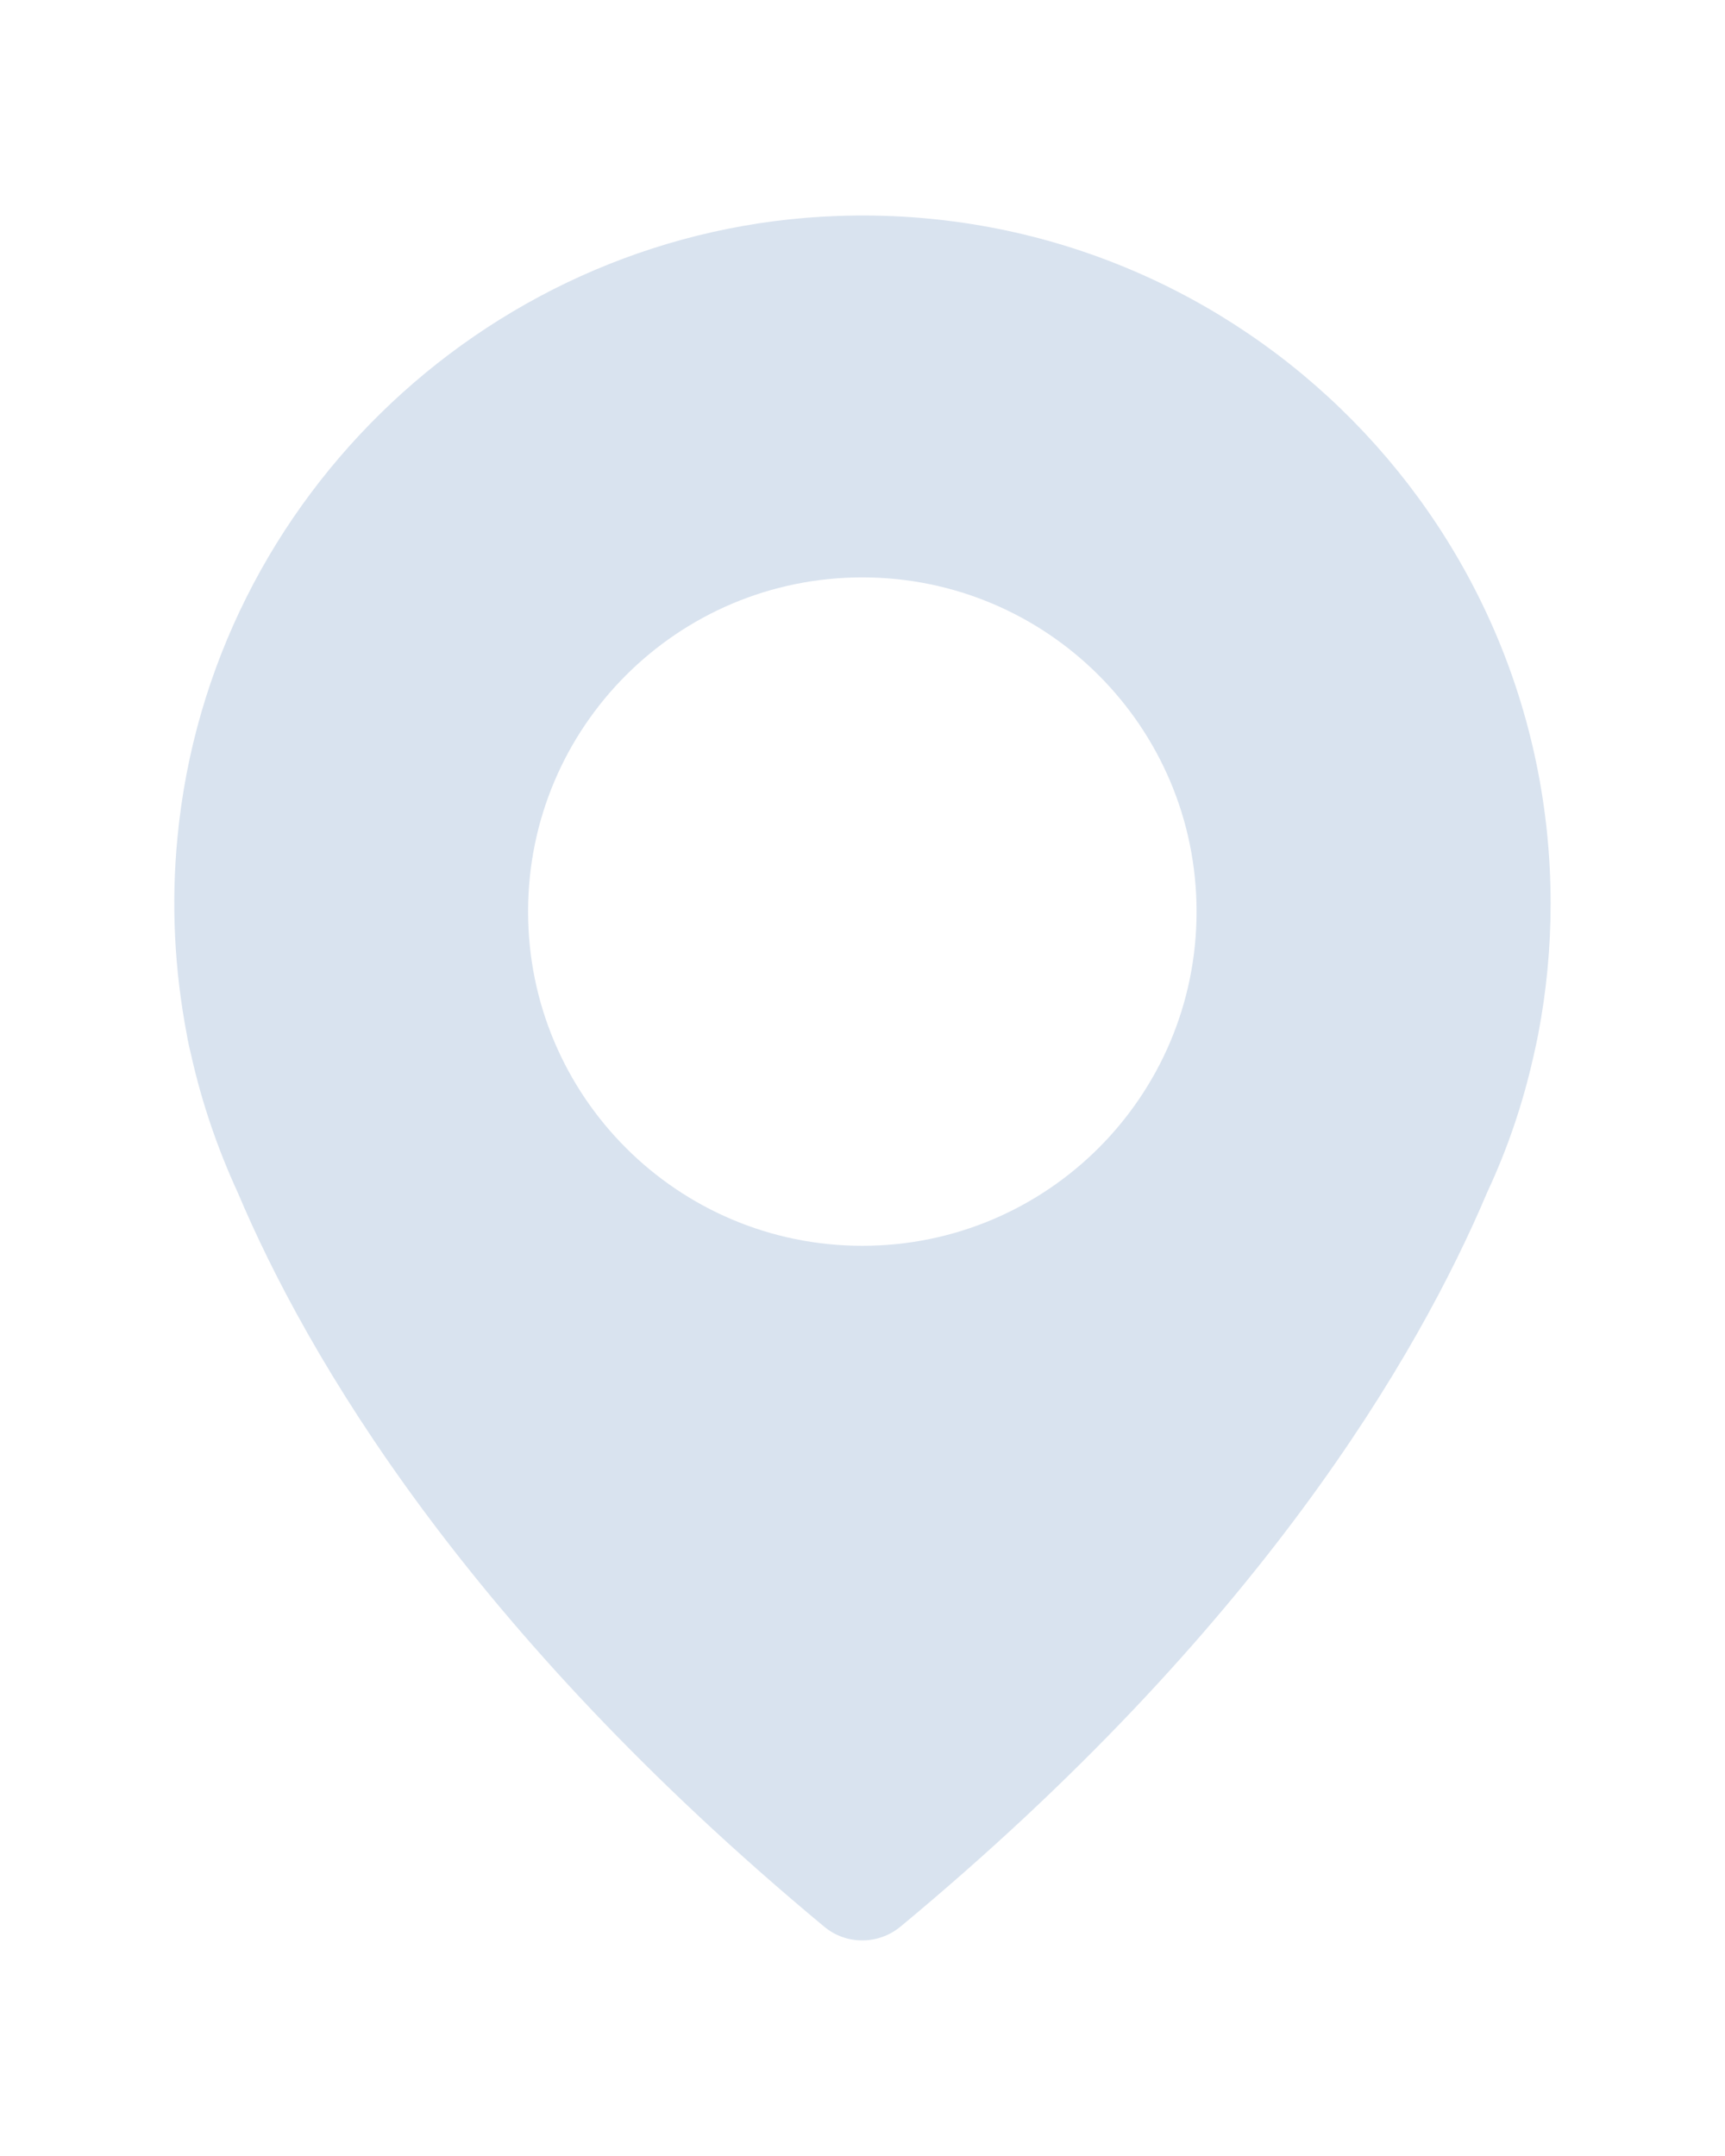 <svg version="1.1" xmlns="http://www.w3.org/2000/svg"
     width="32px" height="40px" x="0px" y="0px"
     viewBox="0 0 487.7 487.7" style="enable-background:new 0 0 487.7 487.7;" xml:space="preserve"
     fill="#d9e3ef"
    >
    <g>
        <g>
        <path d="M236.9,0.1C140,3.5,59.5,79.1,50.2,175.6c-1.9,19.3-0.8,38,2.6,55.9l0,0c0,0,0.3,2.1,1.3,6.1c3,13.4,7.5,26.4,13.1,38.6
        c19.5,46.2,64.6,123.5,165.8,207.6c6.2,5.2,15.3,5.2,21.6,0c101.2-84,146.3-161.3,165.9-207.7c5.7-12.2,10.1-25.1,13.1-38.6
        c0.9-3.9,1.3-6.1,1.3-6.1l0,0c2.3-12,3.5-24.3,3.5-36.9C438.4,84.7,347.5-3.8,236.9,0.1z M243.8,291.3
        c-52.2,0-94.5-42.3-94.5-94.5s42.3-94.5,94.5-94.5s94.5,42.3,94.5,94.5S296,291.3,243.8,291.3z"/>
        </g>
    </g>
</svg>